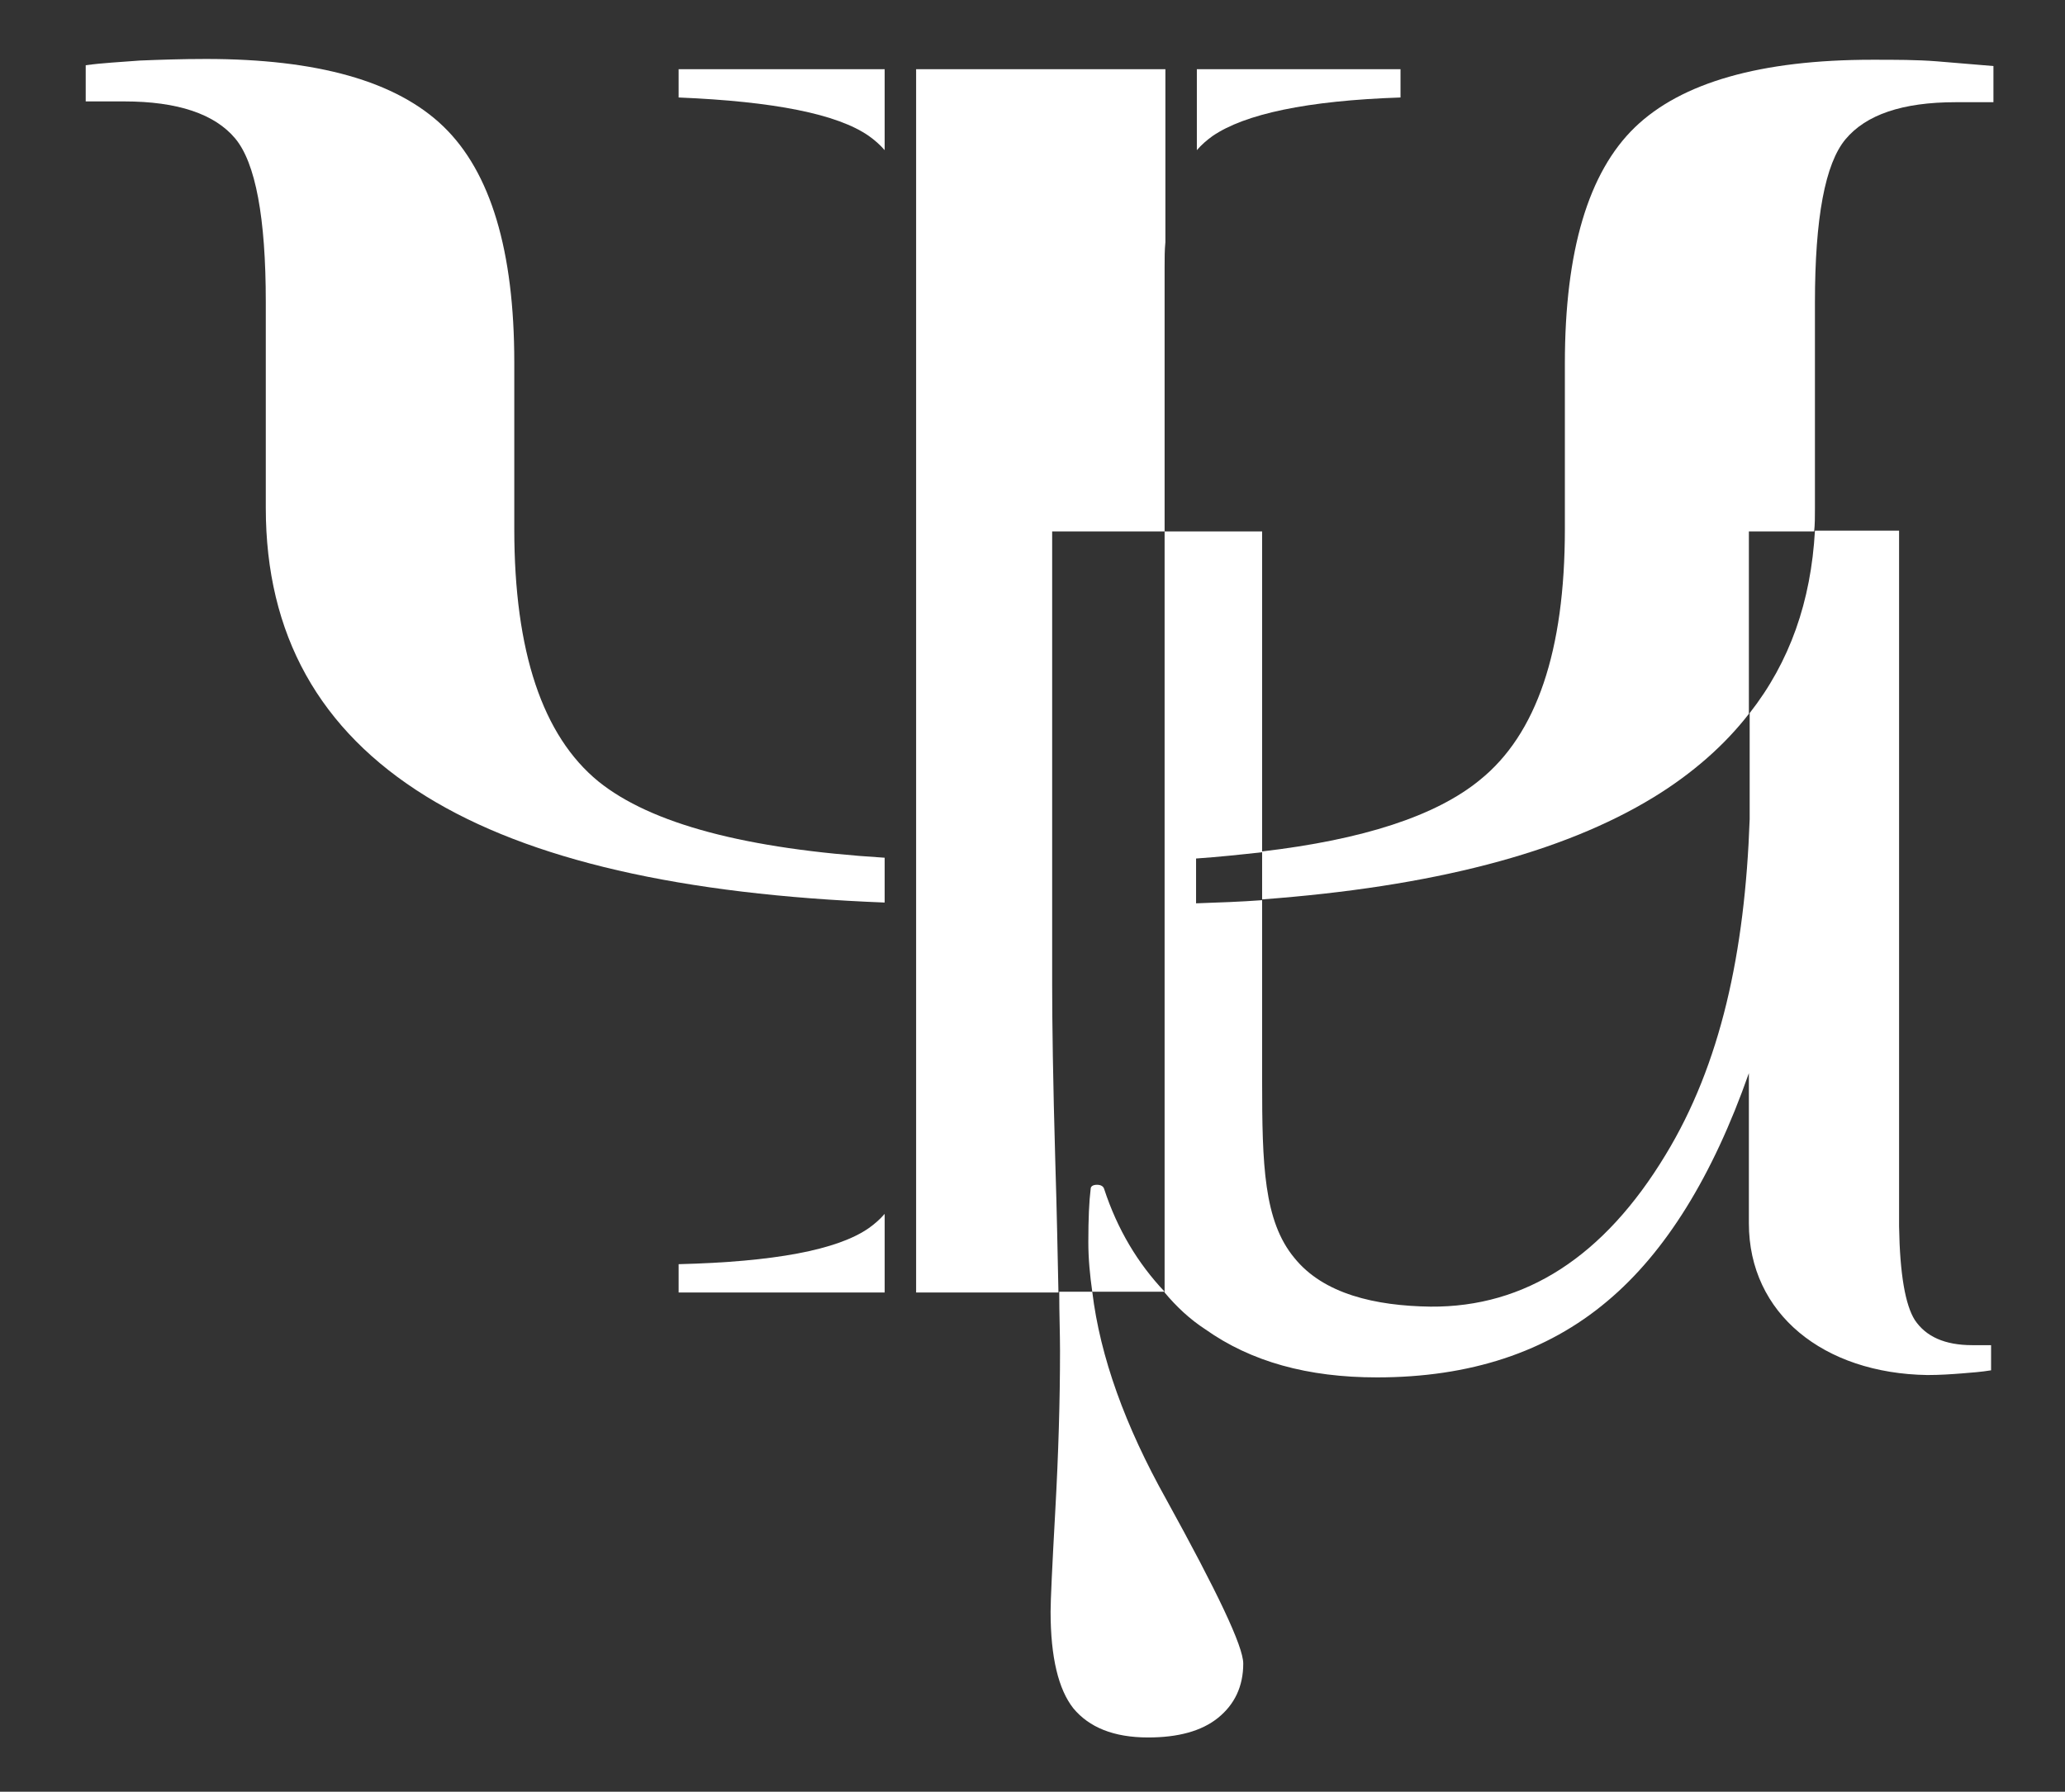 <?xml version="1.0" encoding="utf-8"?>
<svg version="1.1" id="Layer_1" xmlns="http://www.w3.org/2000/svg" xmlns:xlink="http://www.w3.org/1999/xlink" x="0px" y="0px"
	 viewBox="0 0 262.6 227.9" style="enable-background:new 0 0 262.6 227.9;" xml:space="preserve">
<rect x="0" y="0" width="262.6" height="227.9" fill="#333333" stroke="none"/>
<style type="text/css">
	.st0{fill:none;stroke:#8D8D8E;stroke-miterlimit:10;}
	.st1{fill:#FFFFFF;}
</style>
<path class="st0" d="M-39,240.4"/>
<g>
	<g>
		<path class="st1" d="M139.5,150.7c-0.5,0-0.8,0.2-0.8,0.5c-0.2,1.6-0.3,3.8-0.3,6.8c0,2.1,0.2,4.2,0.5,6.3h9.2
			c-3.4-3.6-6-7.9-7.7-13.1C140.3,150.9,140,150.7,139.5,150.7z"/>
		<path class="st1" d="M246.3,7.8c-2.5-0.2-5.2-0.2-8.2-0.2c-14.2,0-24.3,2.9-30.2,8.6s-8.9,15.7-8.9,30v21.1
			c0,15.5-3.6,26.1-10.8,31.9c-5.6,4.6-14.9,7.6-27.7,9.1v6.1c21.6-1.6,38.2-5.9,49.8-13c4.9-3,9-6.6,12.1-10.6V67.6h8.3
			c0.1-0.9,0.1-1.9,0.1-2.9V38.5c0-10.8,1.3-17.7,3.9-20.8s7.2-4.7,14-4.7h4.8V8.4C251.2,8.2,248.8,8,246.3,7.8z"/>
		<path class="st1" d="M110.5,156.2c-4,2.8-12.1,4.3-24.2,4.6v3.6h26.2v-10C111.9,155.1,111.2,155.7,110.5,156.2z"/>
		<path class="st1" d="M112.5,109.1c-17.6-1.1-29.7-4.3-36.4-9.7C69,93.6,65.4,82.9,65.4,67.3V46.1c0-14.2-3-24.2-9-30
			S40.3,7.5,26.2,7.5c-3.1,0-5.9,0.1-8.4,0.2C15.3,7.9,13,8,10.9,8.3v4.6h4.9c6.8,0,11.5,1.6,14.1,4.7c2.6,3.1,3.9,10.1,3.9,20.8
			v26.2c0,16.1,6.8,28.3,20.4,36.7c13.1,8.1,32.5,12.5,58.3,13.5V109.1z"/>
		<path class="st1" d="M112.5,19.1V8.8H86.3v3.6c12.1,0.5,20.2,2.1,24.2,4.9C111.2,17.8,111.9,18.4,112.5,19.1z"/>
		<path class="st1" d="M116.5,8.8v25.1v75.4v5.6V139v25.4h18.1c-0.1-4.6-0.2-10.2-0.4-16.6c-0.3-10.4-0.4-17.9-0.4-22.5V67.6h14.3
			V33.9c0-1.1,0-2.1,0.1-3.1v-22H116.5z"/>
		<path class="st1" d="M178.1,8.8h-25.9v10.3c0.6-0.7,1.3-1.3,2-1.8c4.1-2.8,12-4.5,23.9-4.9V8.8z"/>
	</g>
	<g>
		<path class="st1" d="M250.8,171.1c-3.5,0-5.9-1.1-7.3-3.2c-1.2-1.9-1.9-5.8-2-11.9V67.5h-10.7c-0.5,9-3.2,16.7-8.3,23.2v7.2
			c0,0.2,0,2.6,0,6.3c-0.6,17-3.7,31.2-10.7,42.7c-7.8,12.9-17.8,19.4-29.9,19.3c-7-0.1-13.6-1.6-17.3-6.2
			c-3.9-4.7-4.1-11.9-4.1-22.5v-23c-2.7,0.2-5.5,0.3-8.4,0.4v-5.7c2.9-0.2,5.7-0.5,8.4-0.8V67.6h-12.4v41.7l0,0v55.1l0,0l0,0l0,0
			l0,0c1.5,1.8,3.2,3.4,5.2,4.7c5.8,4.1,13,6.1,21.8,6.1c11.8,0,21.6-3.2,29.3-9.7c7.4-6.2,13.4-15.9,18-29c0,10.5,0,19.1,0,19.1
			c0,11.5,9.5,19.1,22.7,19.3c1.6,0,3-0.1,4.3-0.2c1.3-0.1,2.6-0.2,3.8-0.4v-3.2L250.8,171.1L250.8,171.1z"/>
		<path class="st1" d="M138.9,164.3h-4.2c0,2.8,0.1,5.3,0.1,7.5c0,6.3-0.2,13.1-0.6,20.3c-0.4,7.2-0.6,11.5-0.6,12.9
			c0,5.8,1,9.9,2.9,12.3c2,2.4,5.1,3.7,9.5,3.7c3.8,0,6.8-0.8,8.9-2.5c2.1-1.7,3.2-4,3.2-6.9c0-2.2-3.3-9.1-9.8-20.9
			C143.1,181.4,139.9,172.6,138.9,164.3z"/>
	</g>
</g>
</svg>
